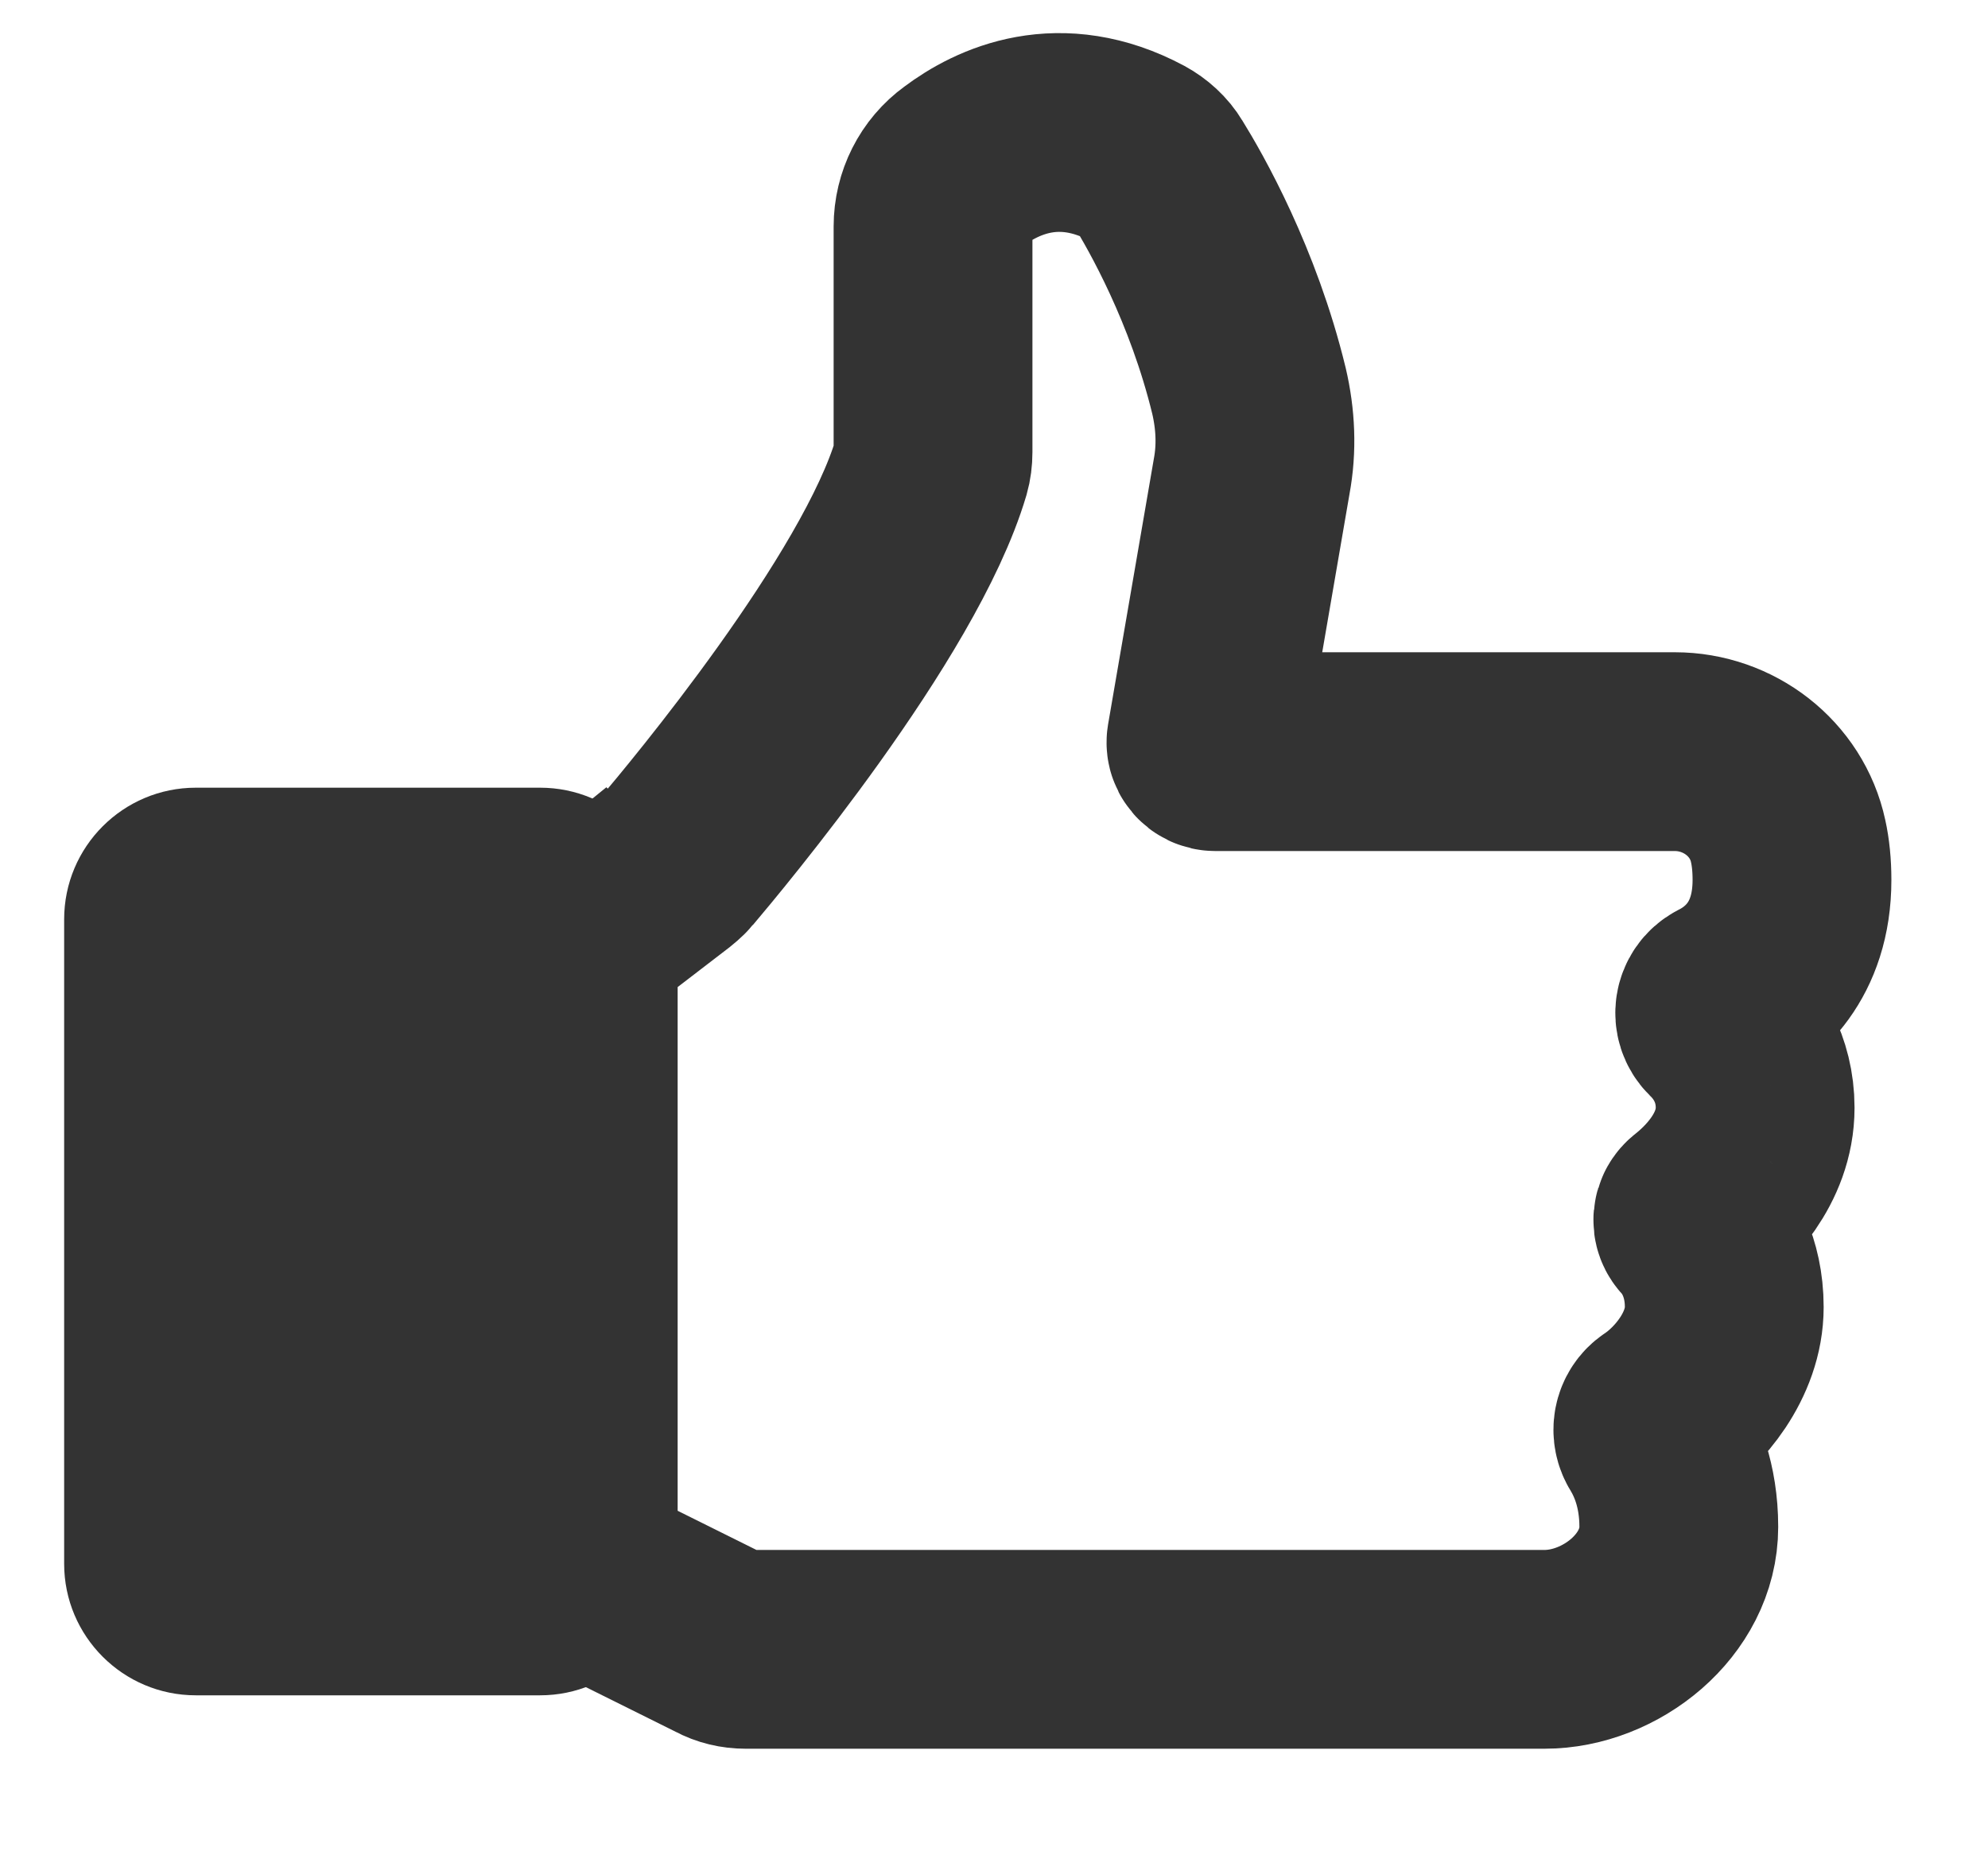 <svg width="15" height="14" viewBox="0 0 15 14" fill="none" xmlns="http://www.w3.org/2000/svg">
<path d="M4.527 6.953L5.044 6.556C5.044 6.556 5.088 6.521 5.108 6.496C5.322 6.243 6.712 4.584 7.025 3.526C7.035 3.491 7.04 3.452 7.04 3.412V1.709C7.04 1.53 7.125 1.361 7.269 1.257C7.527 1.063 7.994 0.844 8.58 1.157C8.644 1.192 8.699 1.242 8.734 1.301C8.873 1.525 9.23 2.151 9.424 2.95C9.474 3.164 9.484 3.382 9.444 3.596L9.101 5.587C9.091 5.632 9.126 5.672 9.171 5.672H12.637C13.044 5.672 13.407 5.95 13.492 6.347C13.511 6.432 13.521 6.531 13.521 6.64C13.521 7.182 13.213 7.43 13.005 7.534C12.93 7.574 12.915 7.673 12.975 7.733C13.099 7.852 13.243 8.061 13.243 8.359C13.243 8.751 12.95 9.029 12.806 9.143C12.766 9.173 12.761 9.228 12.796 9.262C12.881 9.357 13.01 9.555 13.01 9.863C13.01 10.231 12.737 10.544 12.528 10.683C12.468 10.723 12.454 10.802 12.493 10.862C12.568 10.986 12.667 11.204 12.667 11.522C12.667 12.039 12.151 12.446 11.654 12.446H5.625C5.56 12.446 5.496 12.431 5.441 12.401L4.592 11.979C4.453 11.909 4.363 11.765 4.363 11.611V7.276C4.363 7.147 4.423 7.028 4.522 6.948L4.527 6.953Z" stroke="#333333" stroke-width="1.5" stroke-miterlimit="10"/>
<path d="M4.075 5.944H1.478C0.929 5.944 0.484 6.389 0.484 6.938V11.8C0.484 12.348 0.929 12.793 1.478 12.793H4.075C4.624 12.793 5.068 12.348 5.068 11.8V6.938C5.068 6.389 4.624 5.944 4.075 5.944Z" fill="#333333"/>
</svg>
